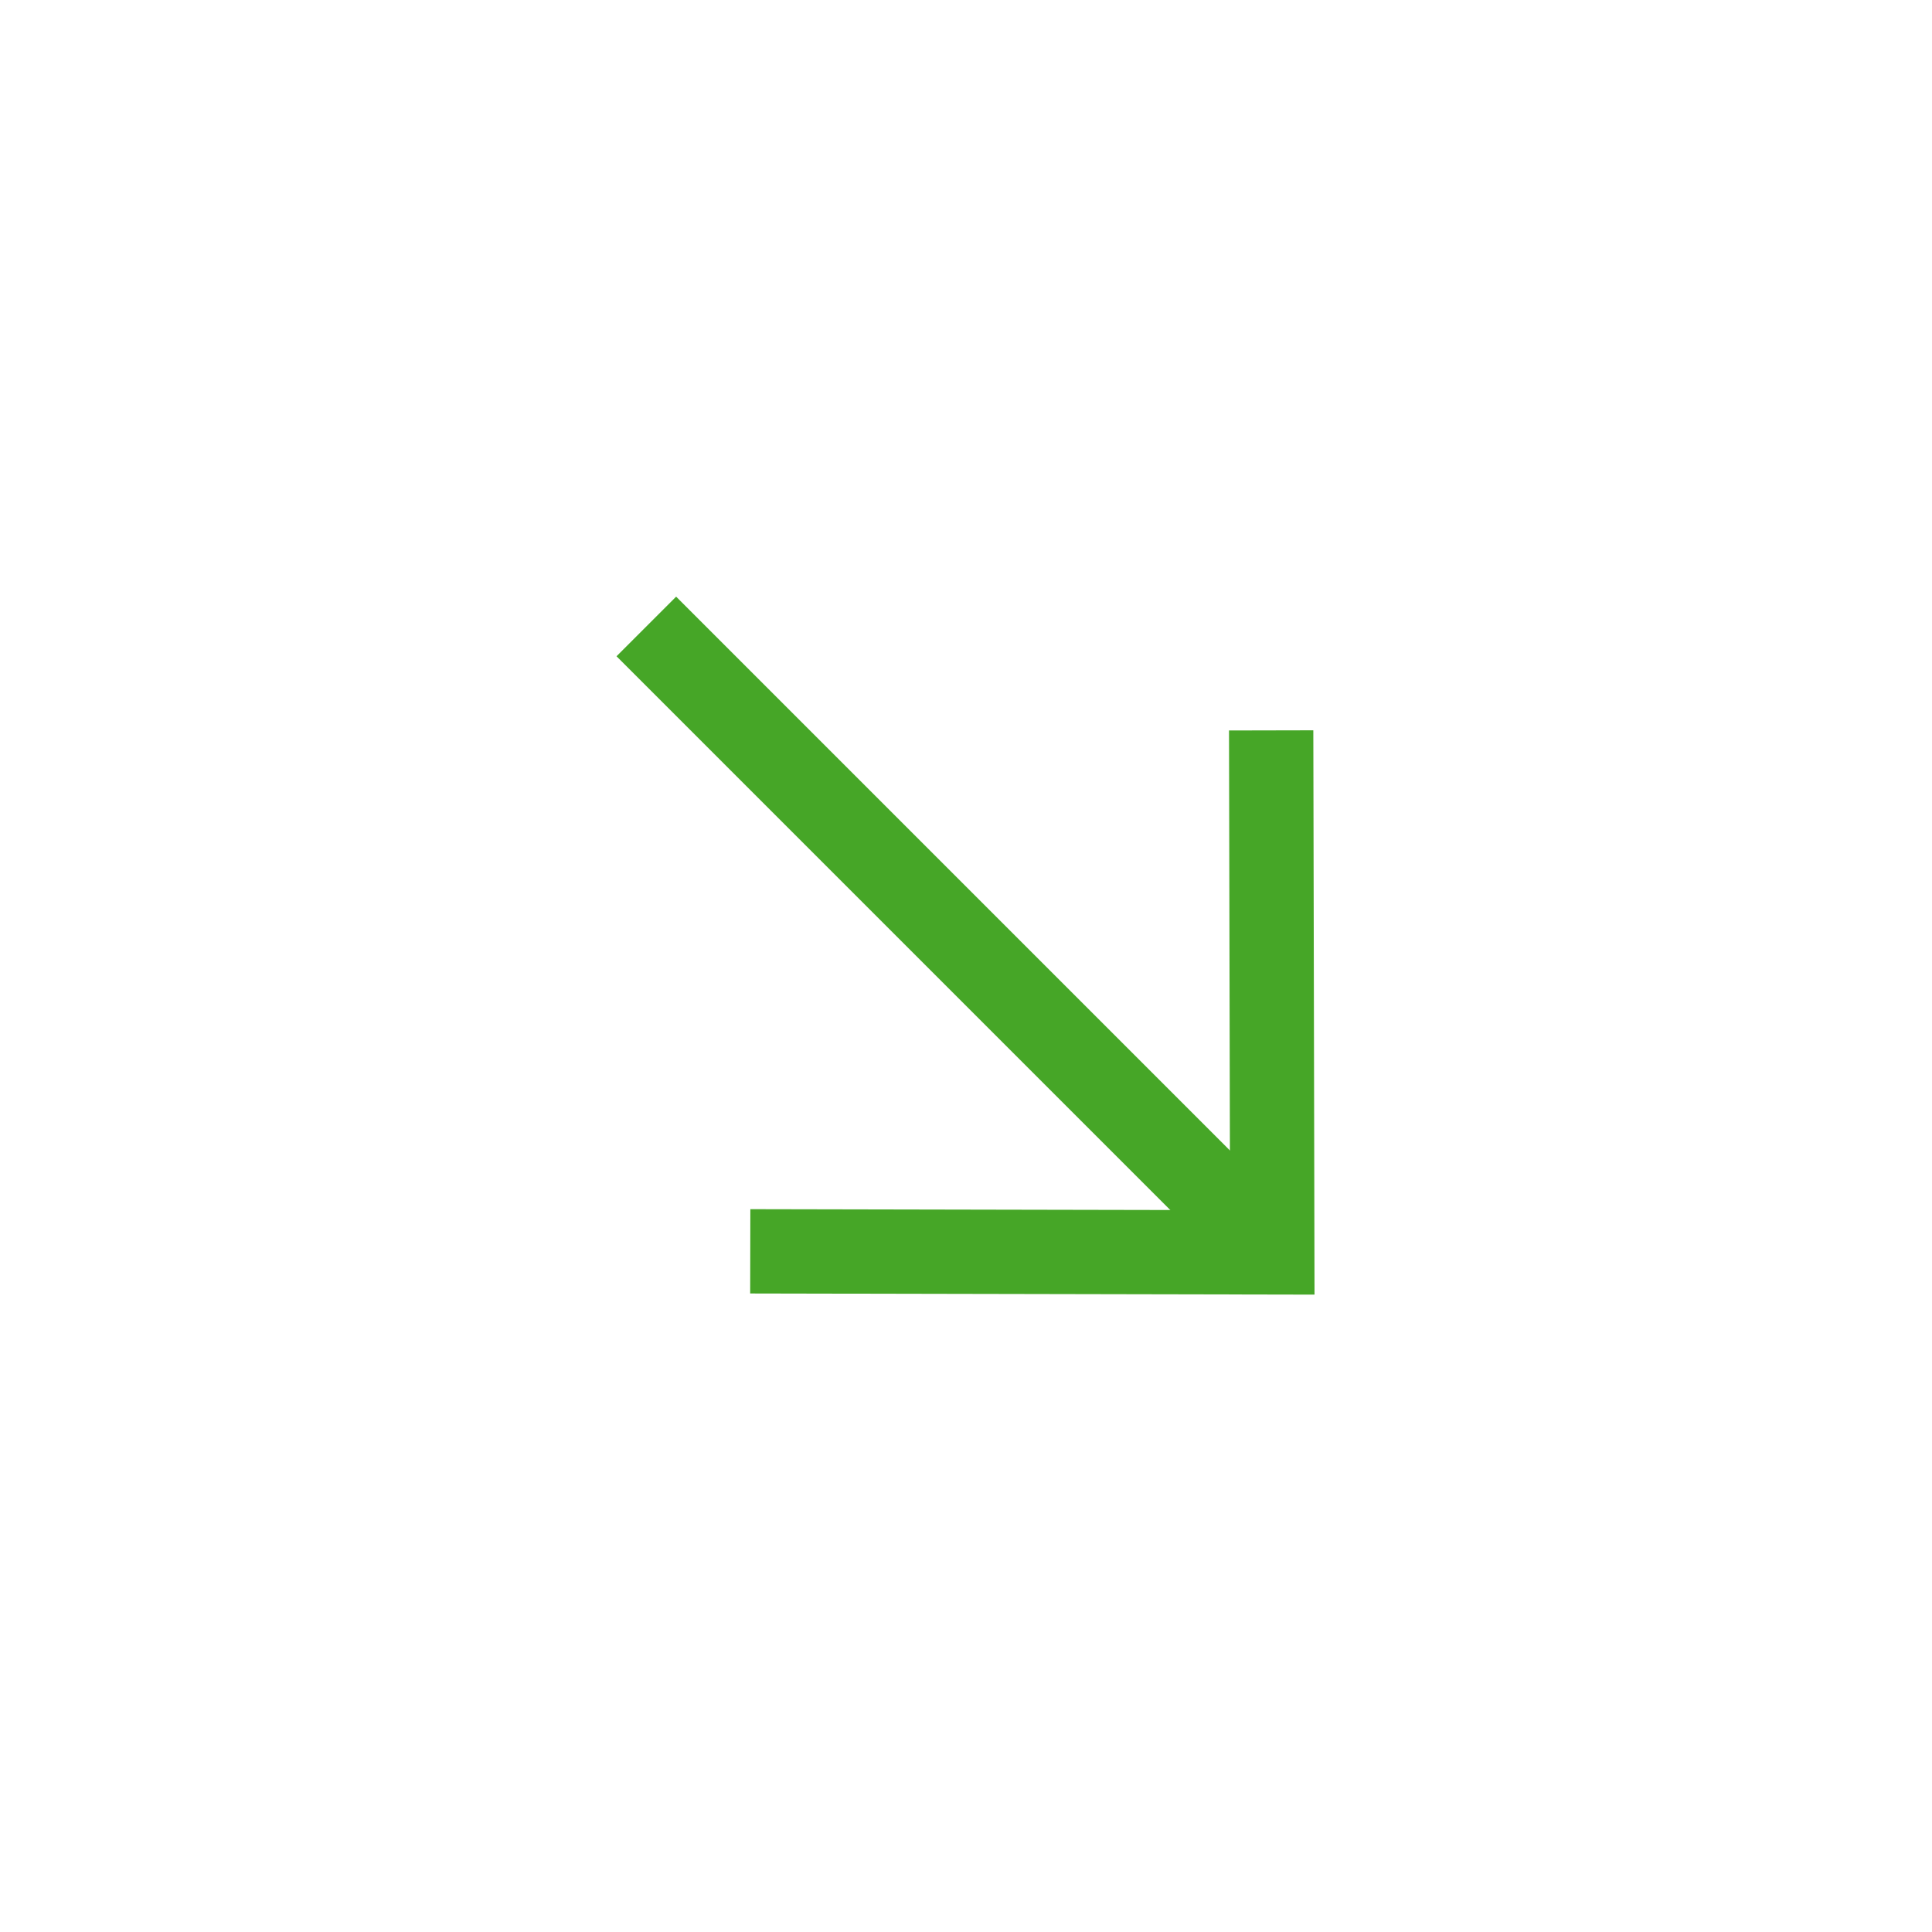 <svg width="66" height="66" viewBox="0 0 66 66" fill="none" xmlns="http://www.w3.org/2000/svg">
<path d="M42.648 41.97L23.098 22.419" stroke="#46A627" stroke-width="2.88" stroke-linecap="square"/>
<path d="M43.428 26.391L43.463 42.783L27.07 42.75" stroke="#46A627" stroke-width="2.88" stroke-linecap="square"/>
</svg>
